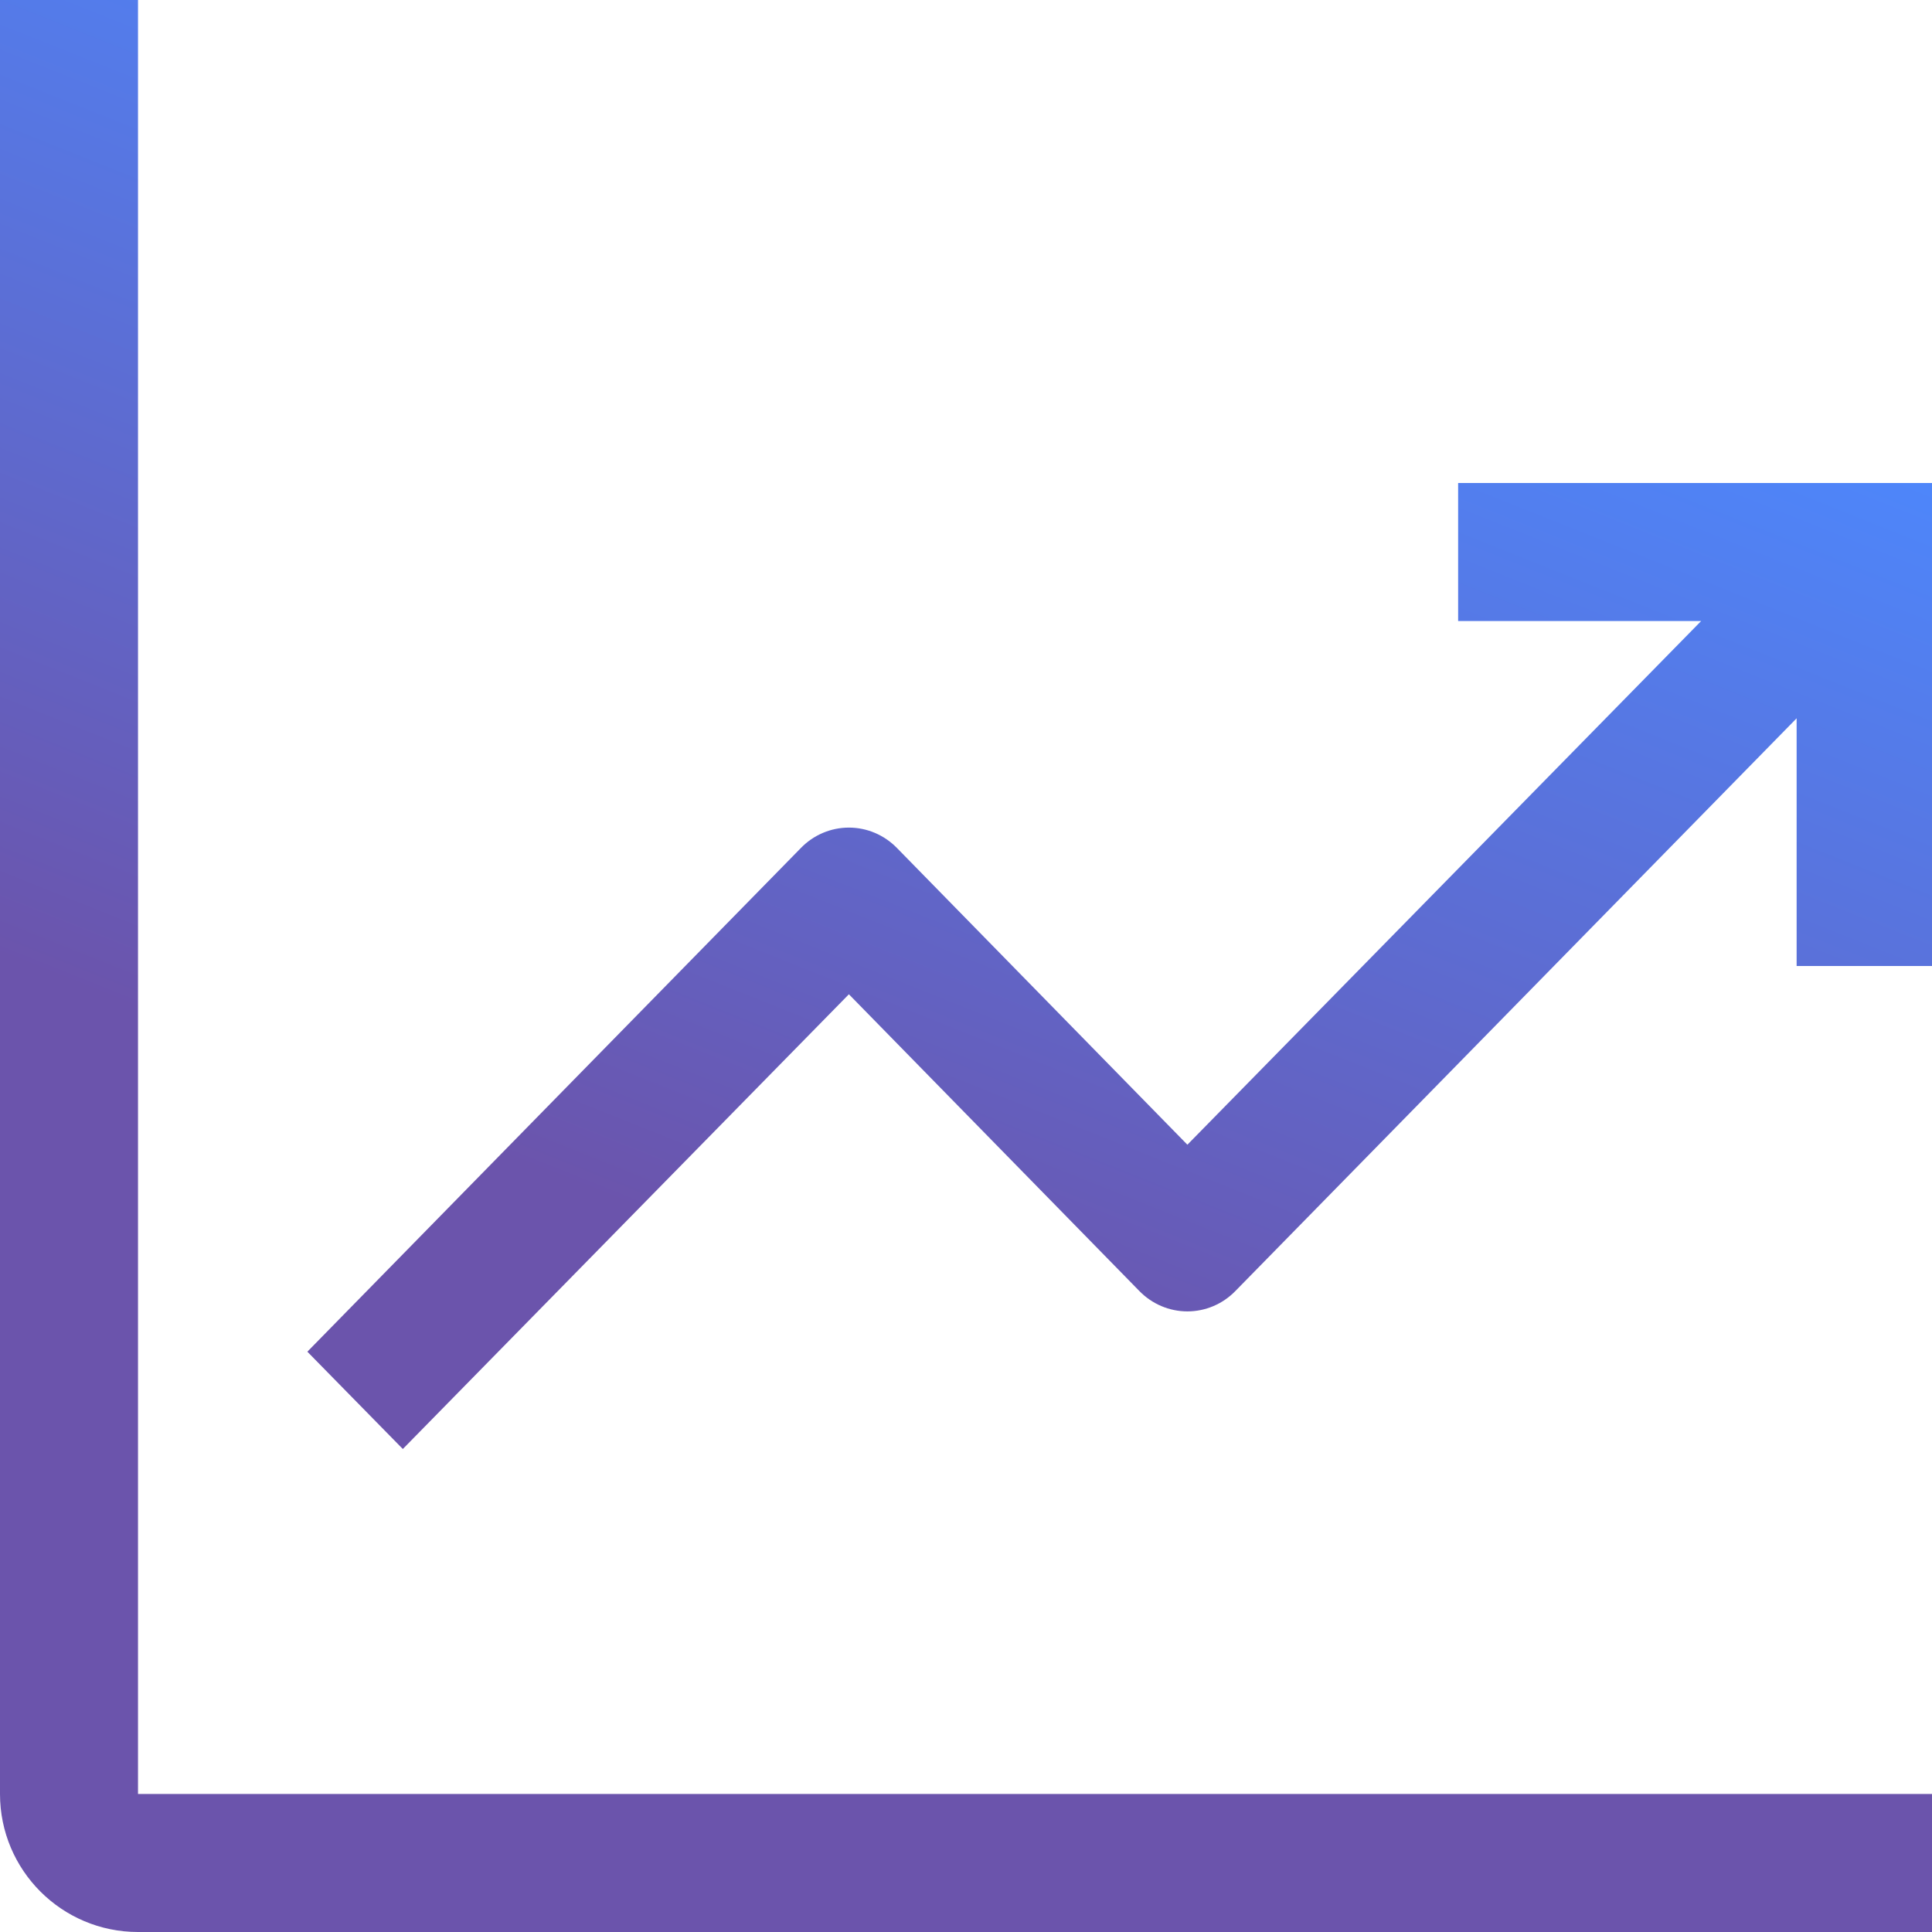 <?xml version="1.0" encoding="UTF-8"?>
<svg width="44px" height="44px" viewBox="0 0 44 44" version="1.1" xmlns="http://www.w3.org/2000/svg" xmlns:xlink="http://www.w3.org/1999/xlink">
    <title>Fill@1x</title>
    <defs>
        <linearGradient x1="85.123%" y1="15.694%" x2="61.781%" y2="74.113%" id="linearGradient-1">
            <stop stop-color="#4C89FF" offset="0%"></stop>
            <stop stop-color="#6B54AC" offset="100%"></stop>
        </linearGradient>
    </defs>
    <g id="Page-1" stroke="none" stroke-width="1" fill="none" fill-rule="evenodd">
        <g id="10.10-•-Wizard---Contact-Info" transform="translate(-706, -261)" fill="url(#linearGradient-1)">
            <path d="M709.143,261 L706,261 L706,301.857 C706,303.593 707.407,305 709.143,305 L750,305 L750,301.857 L709.143,301.857 L709.143,261 Z M750,272 L739.208,272 L739.208,275.143 L744.743,275.143 L733.042,287.07 L726.428,280.313 C726.138,280.015 725.744,279.848 725.333,279.848 C724.922,279.848 724.528,280.015 724.239,280.313 L713,291.784 L715.174,294 L725.333,283.644 L731.947,290.401 C732.237,290.699 732.631,290.866 733.042,290.866 C733.453,290.866 733.847,290.699 734.136,290.401 L746.917,277.359 L746.917,283 L750,283 L750,272 Z" id="Fill"></path>
        </g>
    </g>
</svg>
